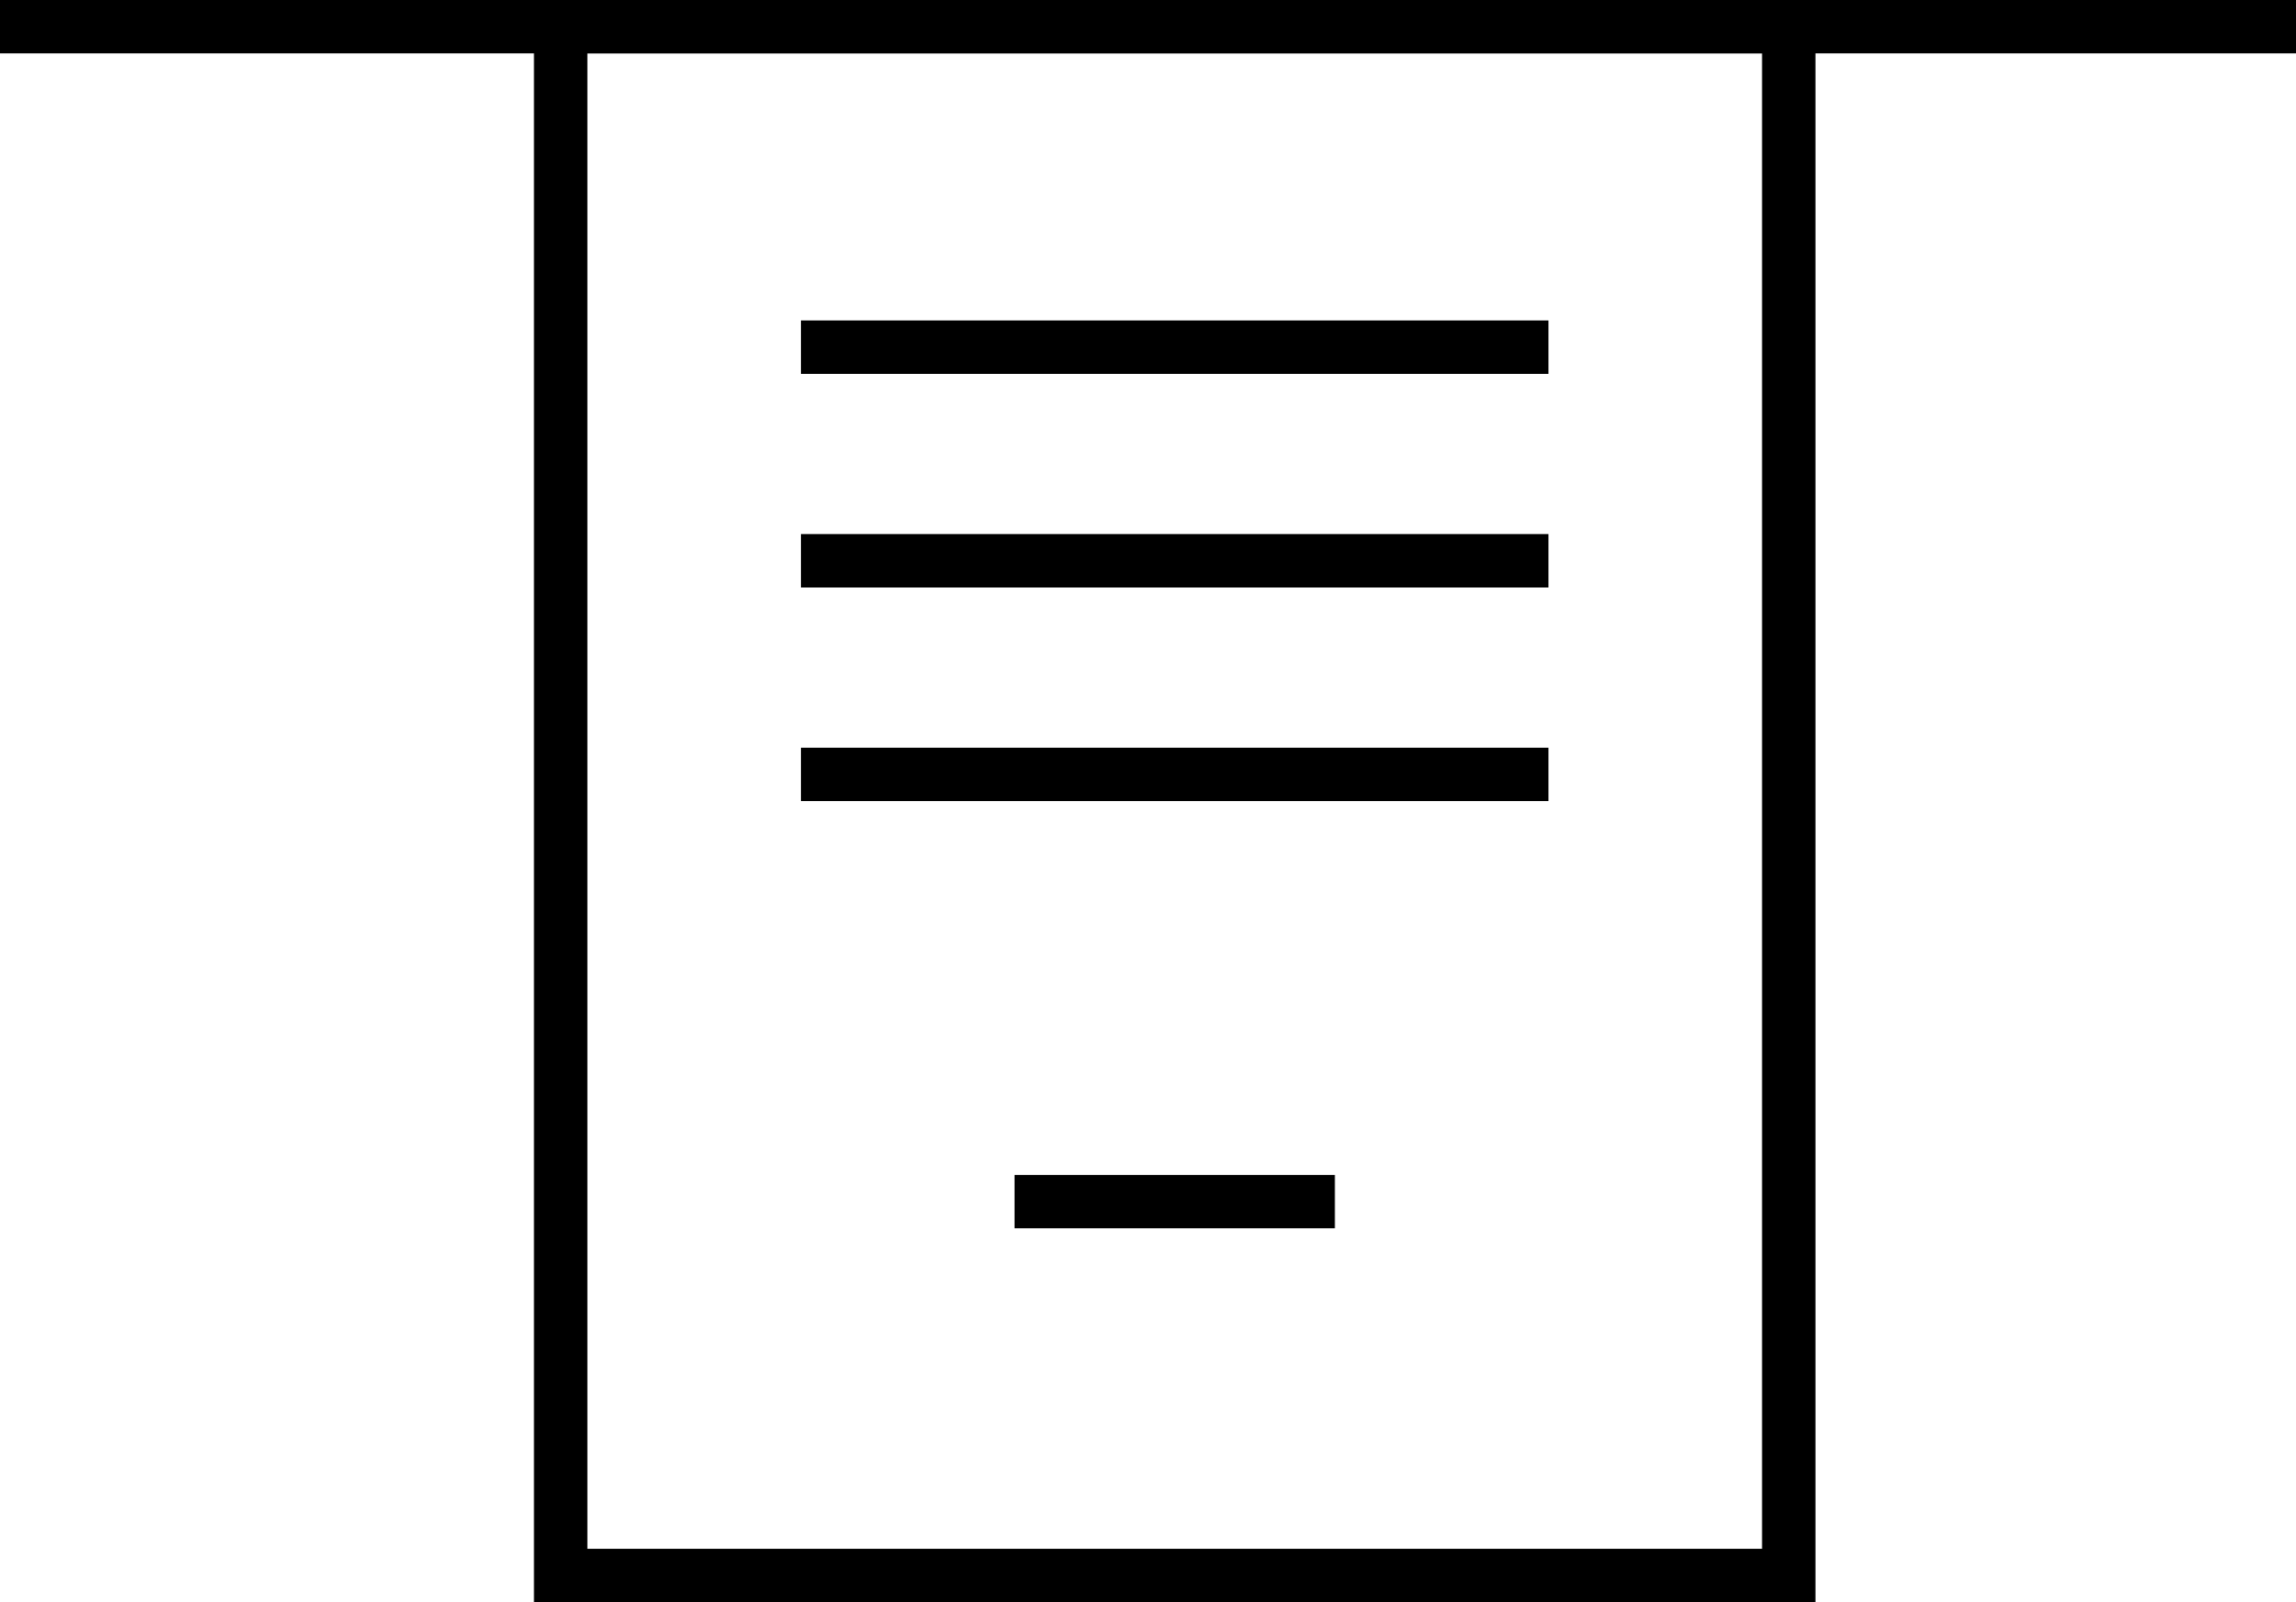<svg width="43" height="30" viewBox="0 0 43 30" fill="none" xmlns="http://www.w3.org/2000/svg">
<path d="M0 0.5H43" stroke="black"/>
<rect x="10.5" y="0.5" width="23" height="29" stroke="black"/>
<line x1="15" y1="6.5" x2="29" y2="6.5" stroke="black"/>
<line x1="15" y1="10.5" x2="29" y2="10.5" stroke="black"/>
<line x1="15" y1="14.5" x2="29" y2="14.5" stroke="black"/>
<line x1="19" y1="22.5" x2="25" y2="22.5" stroke="black"/>
</svg>
